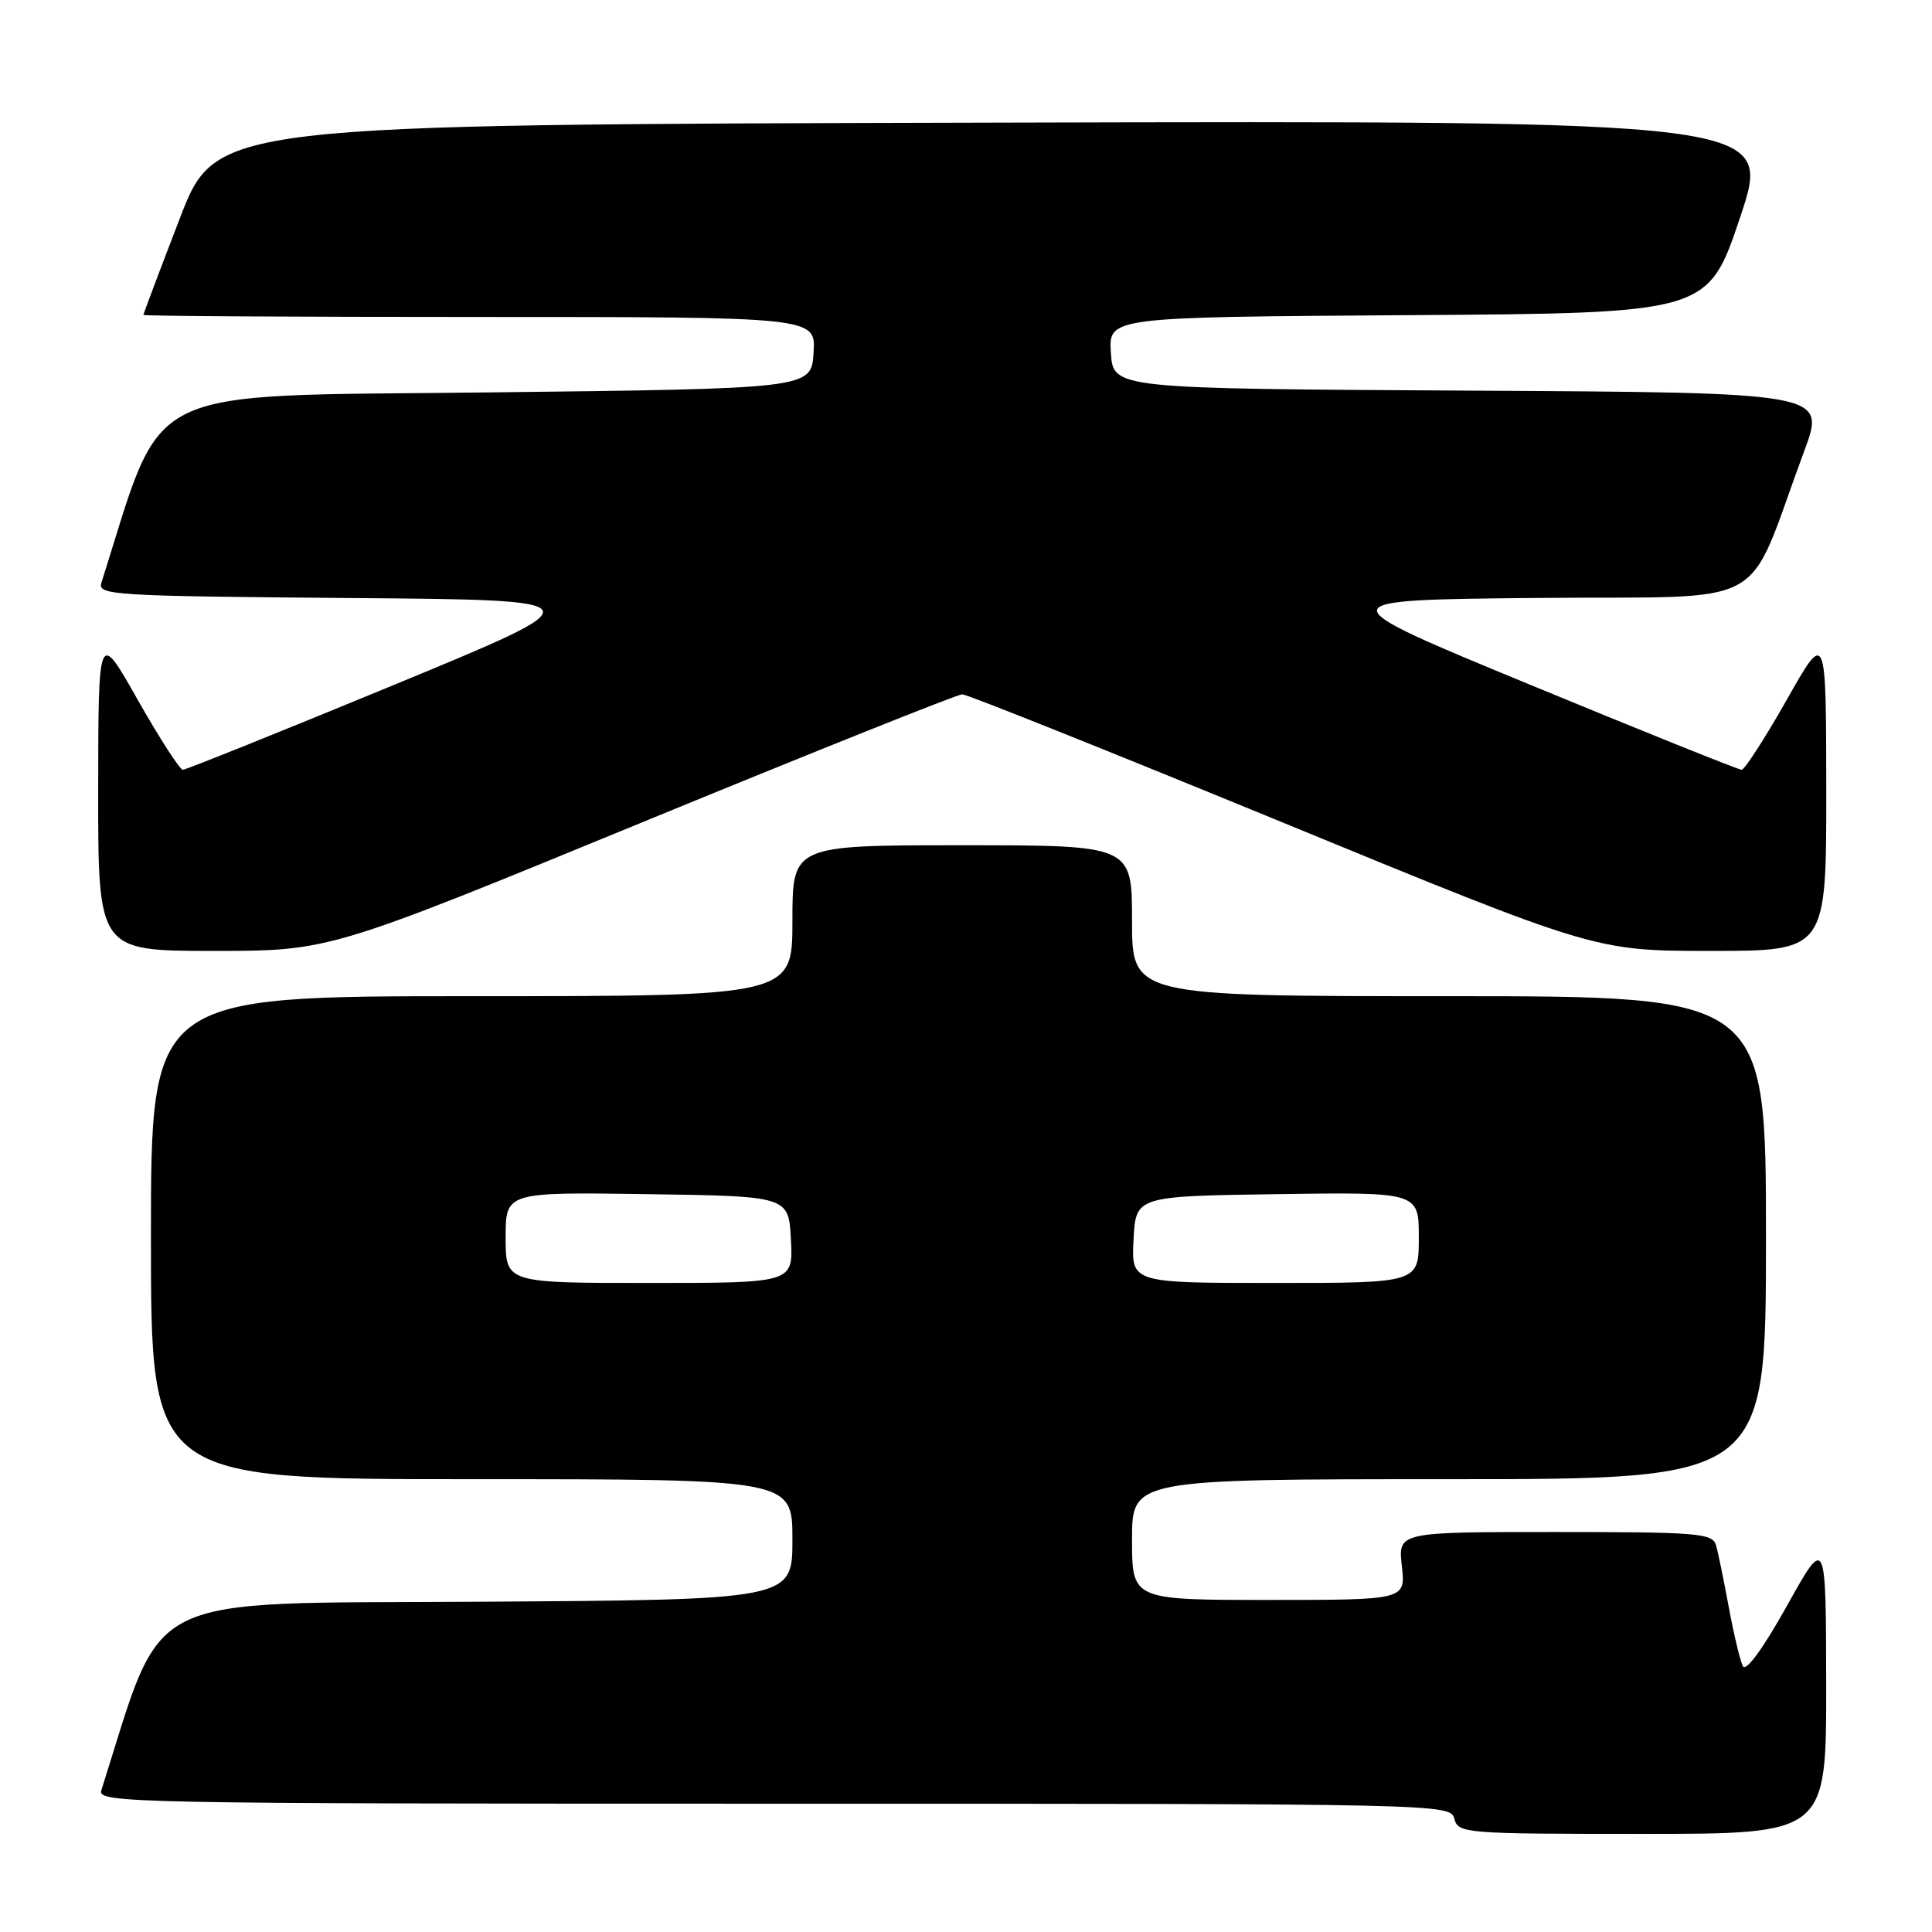 <?xml version="1.0" encoding="UTF-8" standalone="no"?>
<!DOCTYPE svg PUBLIC "-//W3C//DTD SVG 1.1//EN" "http://www.w3.org/Graphics/SVG/1.1/DTD/svg11.dtd" >
<svg xmlns="http://www.w3.org/2000/svg" xmlns:xlink="http://www.w3.org/1999/xlink" version="1.1" viewBox="0 0 256 256">
 <g >
 <path fill="currentColor"
d=" M 241.98 223.25 C 241.95 203.50 241.95 203.50 236.78 212.78 C 233.62 218.44 231.35 221.56 230.94 220.78 C 230.58 220.07 229.74 216.57 229.08 213.00 C 228.42 209.43 227.66 205.71 227.38 204.75 C 226.91 203.16 225.01 203.00 206.06 203.00 C 185.25 203.00 185.25 203.00 185.75 207.50 C 186.26 212.00 186.26 212.00 168.13 212.00 C 150.00 212.00 150.00 212.00 150.00 204.00 C 150.00 196.00 150.00 196.00 192.00 196.00 C 234.00 196.00 234.00 196.00 234.00 164.00 C 234.00 132.00 234.00 132.00 192.00 132.00 C 150.00 132.00 150.00 132.00 150.00 122.00 C 150.00 112.00 150.00 112.00 127.50 112.00 C 105.00 112.00 105.00 112.00 105.00 122.00 C 105.00 132.00 105.00 132.00 62.50 132.00 C 20.00 132.00 20.00 132.00 20.00 164.00 C 20.00 196.00 20.00 196.00 62.50 196.00 C 105.00 196.00 105.00 196.00 105.00 203.99 C 105.00 211.98 105.00 211.98 63.34 212.24 C 17.99 212.52 21.90 210.57 13.42 237.25 C 12.89 238.91 17.59 239.00 102.53 239.00 C 191.35 239.00 192.19 239.02 192.71 241.00 C 193.22 242.93 194.07 243.00 217.62 243.00 C 242.00 243.00 242.00 243.00 241.98 223.25 Z  M 85.00 109.00 C 107.75 99.65 126.87 92.00 127.50 92.00 C 128.13 92.00 147.25 99.65 170.00 109.00 C 211.35 126.00 211.35 126.00 226.68 126.00 C 242.00 126.00 242.00 126.00 241.99 104.75 C 241.97 83.50 241.97 83.50 236.74 92.75 C 233.86 97.83 231.17 102.00 230.77 102.00 C 230.38 102.00 217.78 96.94 202.79 90.75 C 175.53 79.50 175.53 79.50 203.70 79.23 C 235.37 78.94 231.07 81.30 239.07 59.76 C 241.94 52.02 241.94 52.02 194.72 51.76 C 147.50 51.50 147.50 51.50 147.20 46.76 C 146.89 42.02 146.89 42.02 186.61 41.76 C 226.32 41.50 226.32 41.50 230.59 28.75 C 234.86 15.99 234.86 15.99 131.74 16.25 C 28.62 16.50 28.62 16.50 23.81 28.98 C 21.16 35.85 19.00 41.59 19.00 41.73 C 19.00 41.88 39.05 42.00 63.55 42.00 C 108.11 42.00 108.11 42.00 107.80 46.75 C 107.50 51.50 107.50 51.50 64.59 52.00 C 17.88 52.54 21.90 50.56 13.43 77.24 C 12.91 78.86 15.08 78.99 46.17 79.24 C 79.46 79.50 79.46 79.50 52.21 90.75 C 37.22 96.94 24.62 102.00 24.23 102.00 C 23.83 102.00 21.14 97.83 18.26 92.75 C 13.03 83.50 13.03 83.50 13.01 104.75 C 13.00 126.00 13.00 126.00 28.32 126.00 C 43.65 126.00 43.65 126.00 85.00 109.00 Z  M 67.00 163.98 C 67.00 157.96 67.00 157.96 85.75 158.23 C 104.50 158.50 104.50 158.50 104.80 164.25 C 105.10 170.00 105.10 170.00 86.05 170.00 C 67.00 170.00 67.00 170.00 67.00 163.98 Z  M 150.20 164.25 C 150.50 158.50 150.50 158.50 169.25 158.23 C 188.00 157.96 188.00 157.96 188.00 163.98 C 188.00 170.00 188.00 170.00 168.95 170.00 C 149.90 170.00 149.90 170.00 150.20 164.25 Z "/>
</g>
</svg>